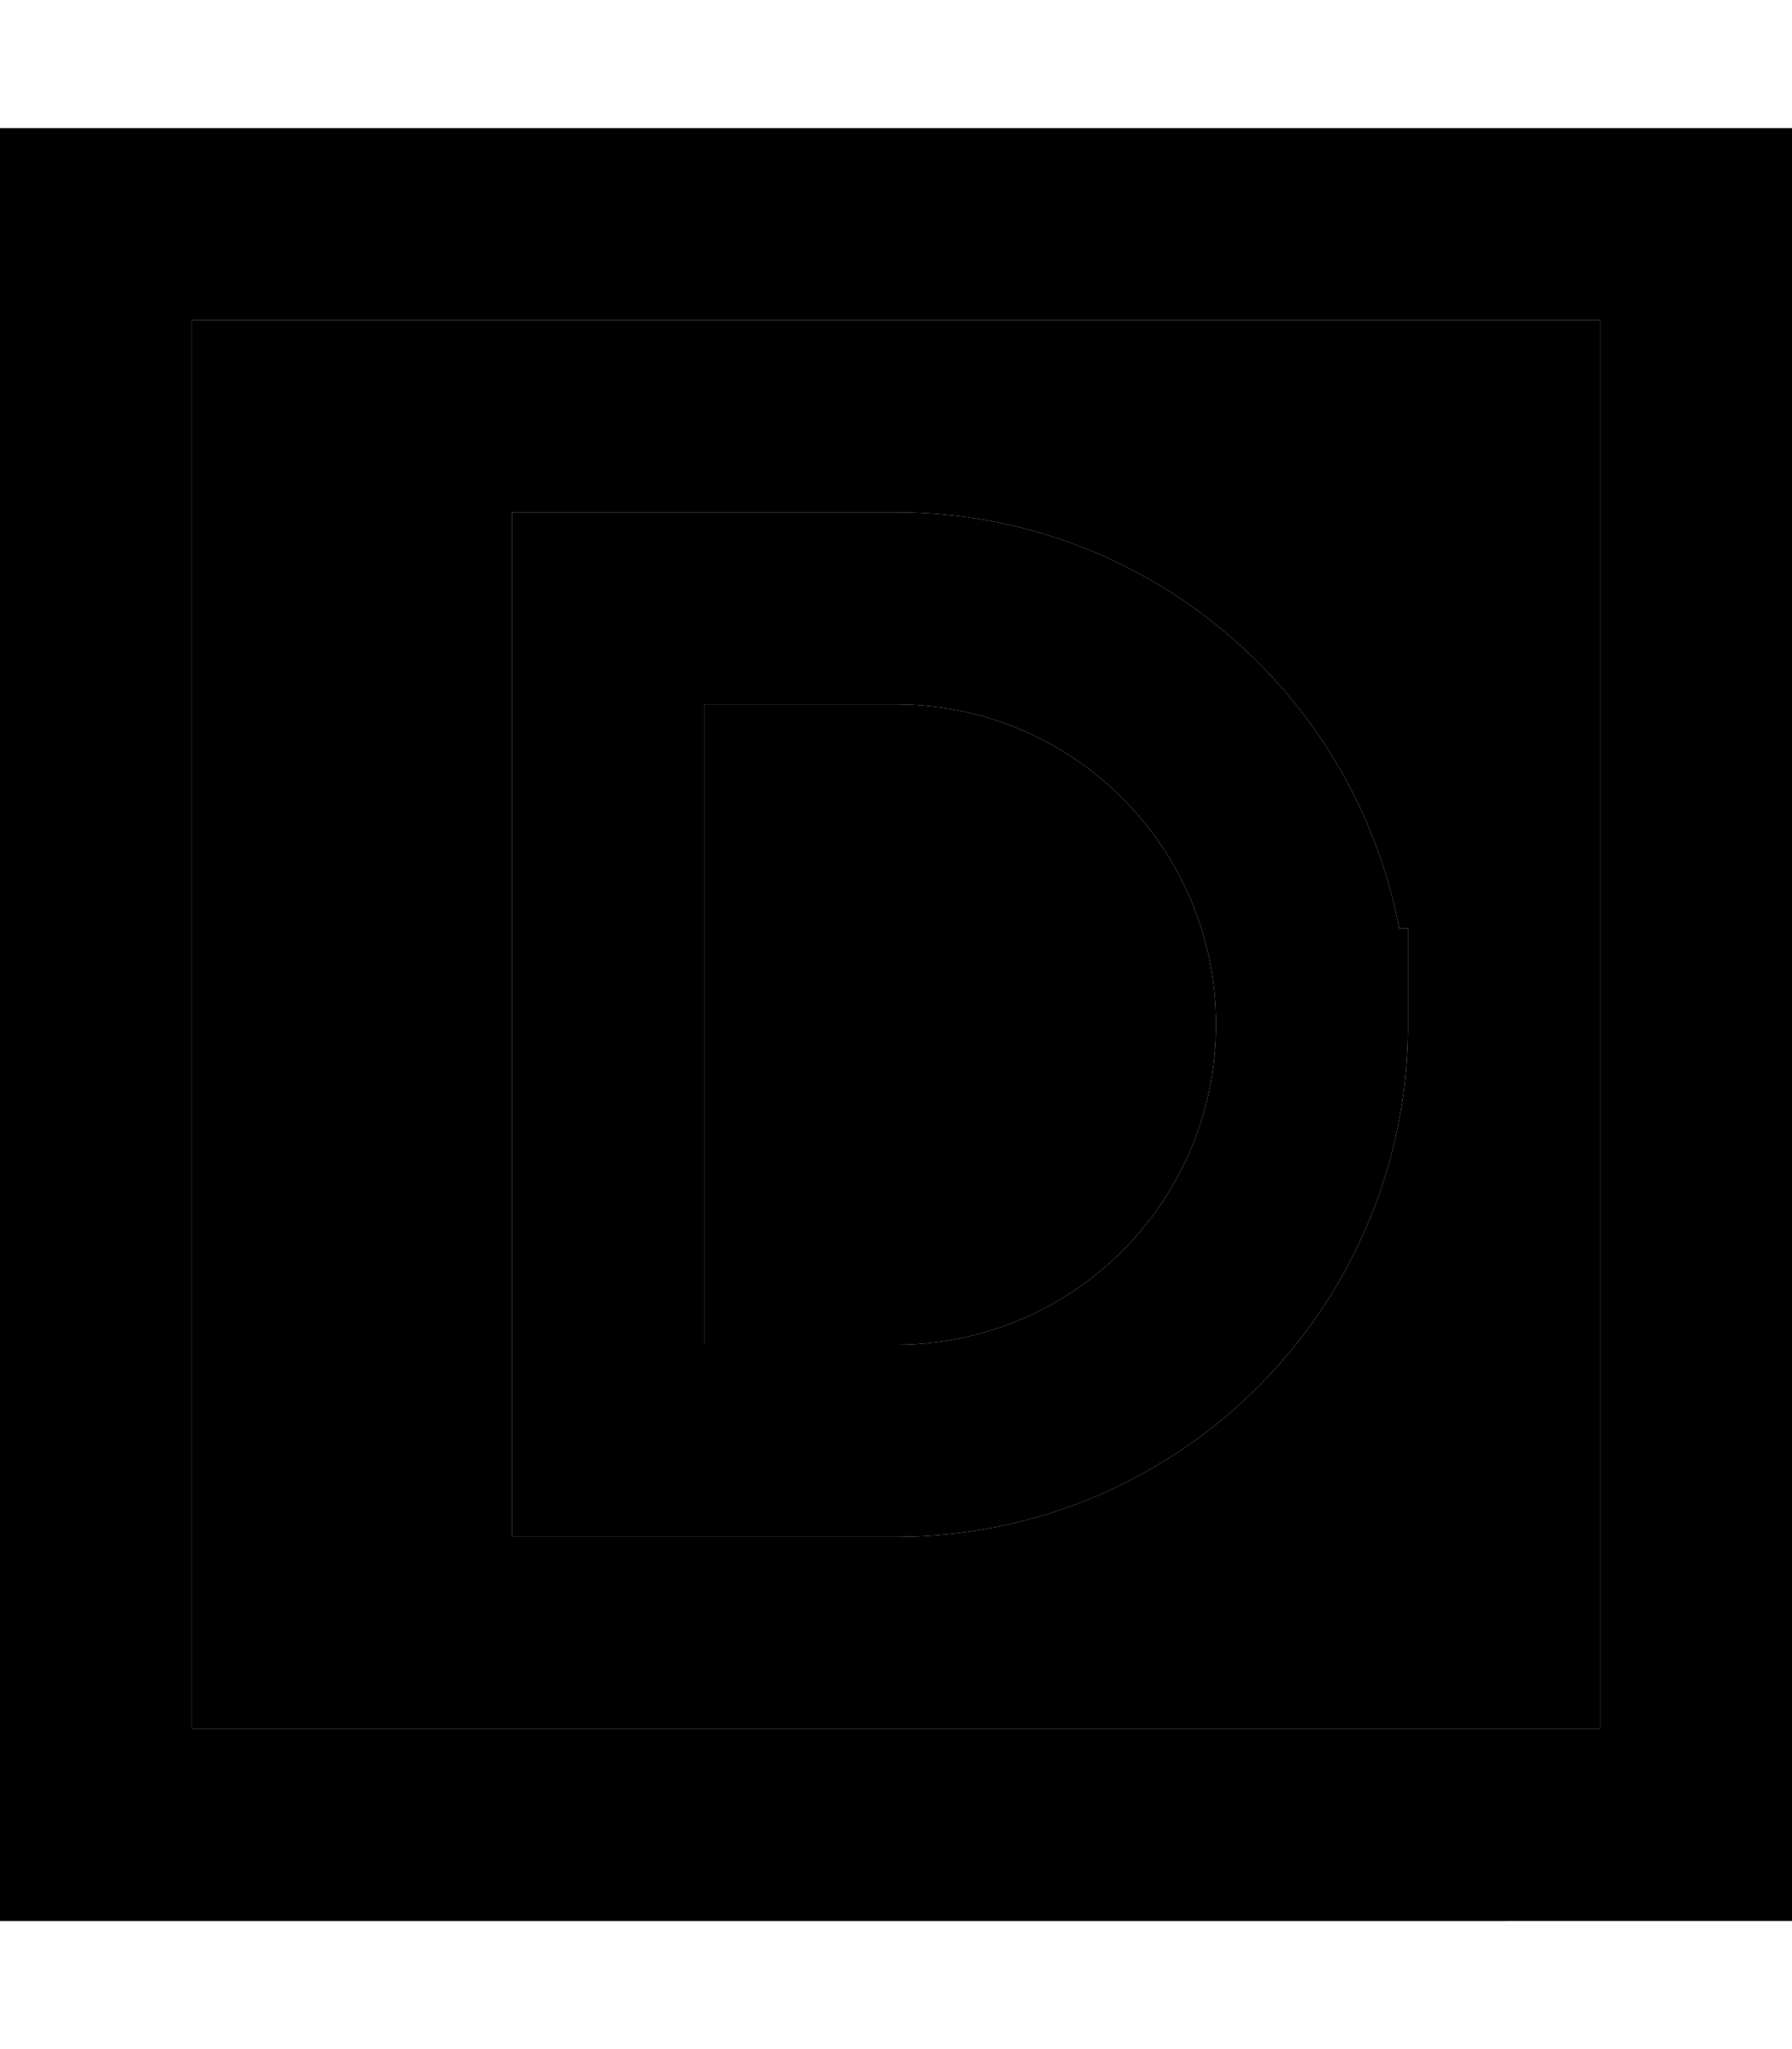 <svg xmlns="http://www.w3.org/2000/svg" viewBox="0 0 448 512"><path class="pr-icon-duotone-secondary" d="M48 80l352 0 0 352L48 432 48 80zm80 48l0 24 0 208 0 24 24 0 72 0c70.7 0 128-57.3 128-128l0-24-2.2 0C338.5 172.8 286.5 128 224 128l-72 0-24 0zm48 48l48 0c44.2 0 80 35.8 80 80s-35.8 80-80 80l-48 0 0-160z"/><path class="pr-icon-duotone-primary" d="M48 80l0 352 352 0 0-352L48 80zM0 32l48 0 352 0 48 0 0 48 0 352 0 48-48 0L48 480 0 480l0-48L0 80 0 32zm152 96l72 0c62.5 0 114.5 44.8 125.8 104l2.2 0 0 24c0 70.7-57.3 128-128 128l-72 0-24 0 0-24 0-208 0-24 24 0zm72 48l-48 0 0 160 48 0c44.2 0 80-35.8 80-80s-35.8-80-80-80z"/></svg>